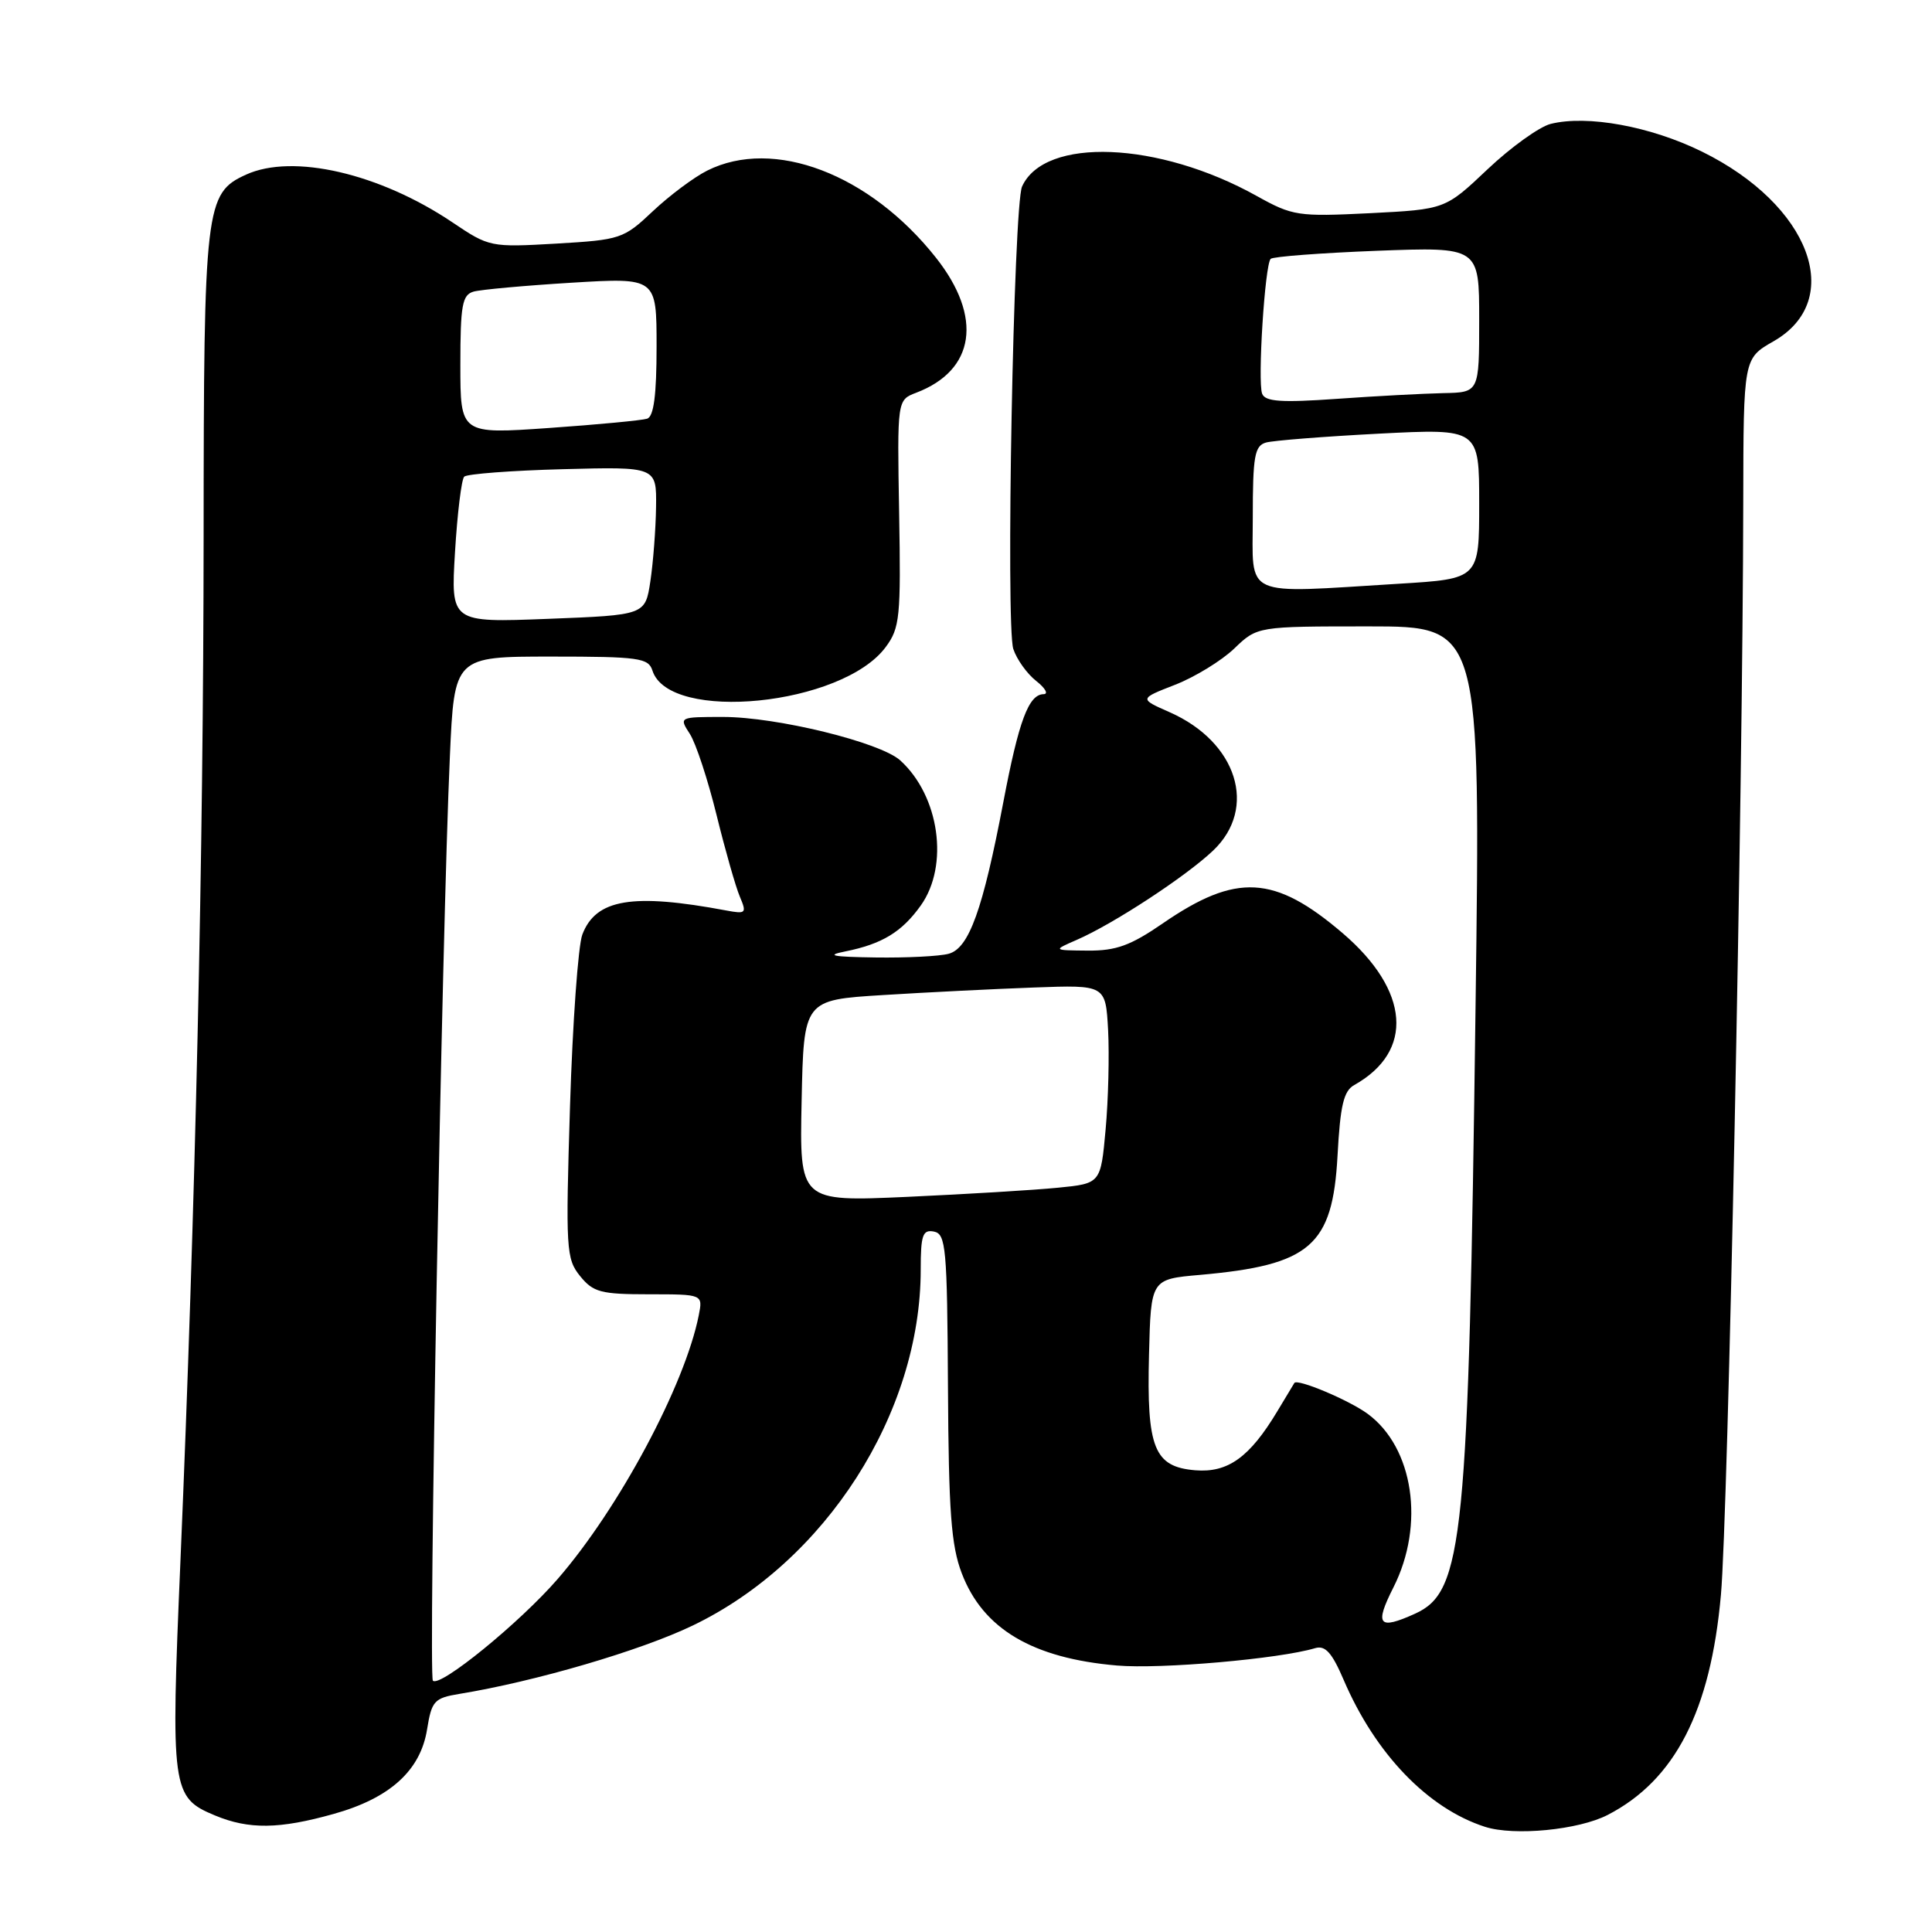 <?xml version="1.0" encoding="UTF-8" standalone="no"?>
<!DOCTYPE svg PUBLIC "-//W3C//DTD SVG 1.1//EN" "http://www.w3.org/Graphics/SVG/1.1/DTD/svg11.dtd" >
<svg xmlns="http://www.w3.org/2000/svg" xmlns:xlink="http://www.w3.org/1999/xlink" version="1.1" viewBox="0 0 256 256">
 <g >
 <path fill="currentColor"
d=" M 213.04 240.48 C 221.94 235.88 226.66 226.71 228.03 211.34 C 228.98 200.81 230.94 104.80 230.99 66.50 C 231.02 47.50 231.02 47.50 234.99 45.23 C 244.59 39.75 239.84 27.14 225.54 20.10 C 218.73 16.74 210.31 15.20 205.46 16.42 C 203.97 16.80 200.21 19.50 197.12 22.42 C 191.50 27.74 191.50 27.74 181.51 28.25 C 171.98 28.72 171.29 28.62 166.51 25.96 C 153.52 18.72 138.42 18.12 135.43 24.71 C 134.30 27.19 133.25 82.93 134.27 86.00 C 134.73 87.38 136.09 89.28 137.30 90.23 C 138.51 91.18 138.95 91.97 138.29 91.98 C 136.30 92.01 135.00 95.49 132.95 106.27 C 130.22 120.60 128.39 125.66 125.70 126.38 C 124.49 126.71 120.12 126.93 116.00 126.87 C 110.28 126.79 109.33 126.60 112.00 126.07 C 116.88 125.09 119.51 123.49 122.01 119.98 C 125.79 114.67 124.48 105.46 119.28 100.75 C 116.63 98.36 102.94 95.00 95.82 95.00 C 89.97 95.00 89.96 95.01 91.41 97.25 C 92.21 98.49 93.80 103.33 94.95 108.00 C 96.10 112.67 97.49 117.55 98.04 118.83 C 98.96 121.00 98.84 121.13 96.27 120.65 C 83.80 118.31 78.95 119.12 77.16 123.84 C 76.61 125.30 75.87 135.54 75.53 146.58 C 74.94 165.54 75.02 166.80 76.86 169.08 C 78.60 171.23 79.61 171.50 85.98 171.50 C 93.14 171.50 93.14 171.50 92.59 174.28 C 90.75 183.55 82.01 199.88 73.89 209.23 C 68.86 215.03 58.30 223.63 57.36 222.70 C 56.75 222.09 58.56 123.44 59.61 100.25 C 60.20 87.00 60.20 87.00 73.04 87.00 C 84.64 87.00 85.92 87.18 86.45 88.85 C 88.66 95.81 111.61 93.50 117.36 85.74 C 119.24 83.21 119.38 81.76 119.14 67.99 C 118.88 53.00 118.88 53.00 121.40 52.04 C 129.21 49.07 130.25 42.03 124.03 34.16 C 115.24 23.04 102.50 18.19 93.70 22.61 C 91.94 23.49 88.70 25.92 86.50 27.99 C 82.63 31.65 82.22 31.78 73.69 32.28 C 65.01 32.78 64.81 32.74 59.96 29.47 C 50.30 22.97 38.80 20.31 32.60 23.14 C 27.20 25.60 27.00 27.27 26.98 71.15 C 26.96 113.17 25.89 160.20 23.91 206.82 C 22.61 237.21 22.74 238.16 28.47 240.55 C 32.97 242.43 37.01 242.38 44.23 240.35 C 51.67 238.27 55.72 234.60 56.59 229.15 C 57.20 225.37 57.54 225.00 60.87 224.45 C 70.91 222.81 84.87 218.72 91.77 215.40 C 109.40 206.94 122.00 187.27 122.00 168.22 C 122.00 163.65 122.26 162.90 123.75 163.19 C 125.34 163.50 125.51 165.34 125.61 183.75 C 125.70 200.27 126.03 204.79 127.44 208.47 C 130.25 215.84 136.81 219.73 148.01 220.69 C 153.80 221.19 169.53 219.81 174.26 218.39 C 175.60 217.99 176.49 218.97 178.04 222.59 C 182.24 232.39 189.19 239.62 196.76 242.06 C 200.63 243.31 209.18 242.48 213.04 240.48 Z  M 184.64 210.33 C 188.83 202.04 187.31 191.80 181.21 187.33 C 178.74 185.52 171.90 182.64 171.51 183.25 C 171.42 183.39 170.40 185.08 169.24 187.02 C 165.58 193.11 162.70 195.17 158.39 194.82 C 152.92 194.37 151.93 191.89 152.25 179.50 C 152.50 169.50 152.50 169.50 159.00 168.93 C 173.64 167.63 176.58 165.09 177.23 153.13 C 177.59 146.47 178.04 144.55 179.45 143.77 C 187.41 139.31 186.80 131.26 177.92 123.66 C 168.88 115.93 163.82 115.65 154.08 122.35 C 149.81 125.29 147.88 125.99 144.14 125.96 C 139.50 125.92 139.50 125.92 142.67 124.54 C 147.54 122.42 157.13 116.14 160.75 112.70 C 166.68 107.06 163.93 98.32 154.98 94.37 C 150.94 92.59 150.94 92.59 155.72 90.73 C 158.35 89.70 161.87 87.54 163.55 85.93 C 166.60 83.00 166.60 83.00 181.39 83.00 C 196.19 83.00 196.19 83.00 195.52 133.25 C 194.59 204.08 193.91 210.90 187.53 213.81 C 182.66 216.02 182.10 215.35 184.64 210.33 Z  M 106.22 145.86 C 106.50 132.50 106.50 132.50 117.00 131.85 C 122.78 131.49 131.78 131.04 137.00 130.85 C 146.50 130.50 146.50 130.50 146.83 136.50 C 147.00 139.80 146.86 145.72 146.50 149.66 C 145.85 156.82 145.85 156.82 140.17 157.38 C 137.05 157.69 128.07 158.23 120.22 158.59 C 105.94 159.23 105.94 159.23 106.22 145.86 Z  M 60.29 73.16 C 60.60 68.02 61.15 63.52 61.51 63.16 C 61.87 62.80 67.75 62.35 74.58 62.17 C 87.00 61.84 87.00 61.84 86.93 67.17 C 86.89 70.10 86.55 74.53 86.18 77.00 C 85.50 81.50 85.50 81.50 72.62 82.00 C 59.73 82.50 59.73 82.50 60.29 73.16 Z  M 166.00 68.57 C 166.00 60.44 166.24 59.07 167.75 58.64 C 168.71 58.37 175.46 57.84 182.75 57.46 C 196.00 56.78 196.00 56.78 196.00 66.74 C 196.00 76.70 196.00 76.70 185.34 77.35 C 164.37 78.63 166.00 79.37 166.00 68.57 Z  M 61.00 48.33 C 61.00 40.43 61.25 39.07 62.75 38.64 C 63.71 38.37 69.56 37.84 75.75 37.46 C 87.00 36.78 87.00 36.78 87.00 45.92 C 87.00 52.35 86.63 55.19 85.75 55.48 C 85.06 55.70 79.21 56.26 72.75 56.71 C 61.00 57.53 61.00 57.53 61.00 48.33 Z  M 167.24 52.17 C 166.62 50.56 167.60 35.07 168.37 34.30 C 168.67 34.00 175.01 33.52 182.46 33.23 C 196.00 32.72 196.00 32.72 196.00 42.36 C 196.00 52.00 196.00 52.00 191.25 52.09 C 188.64 52.15 182.28 52.48 177.12 52.85 C 169.77 53.37 167.64 53.22 167.24 52.17 Z "/>
</g>
</svg>